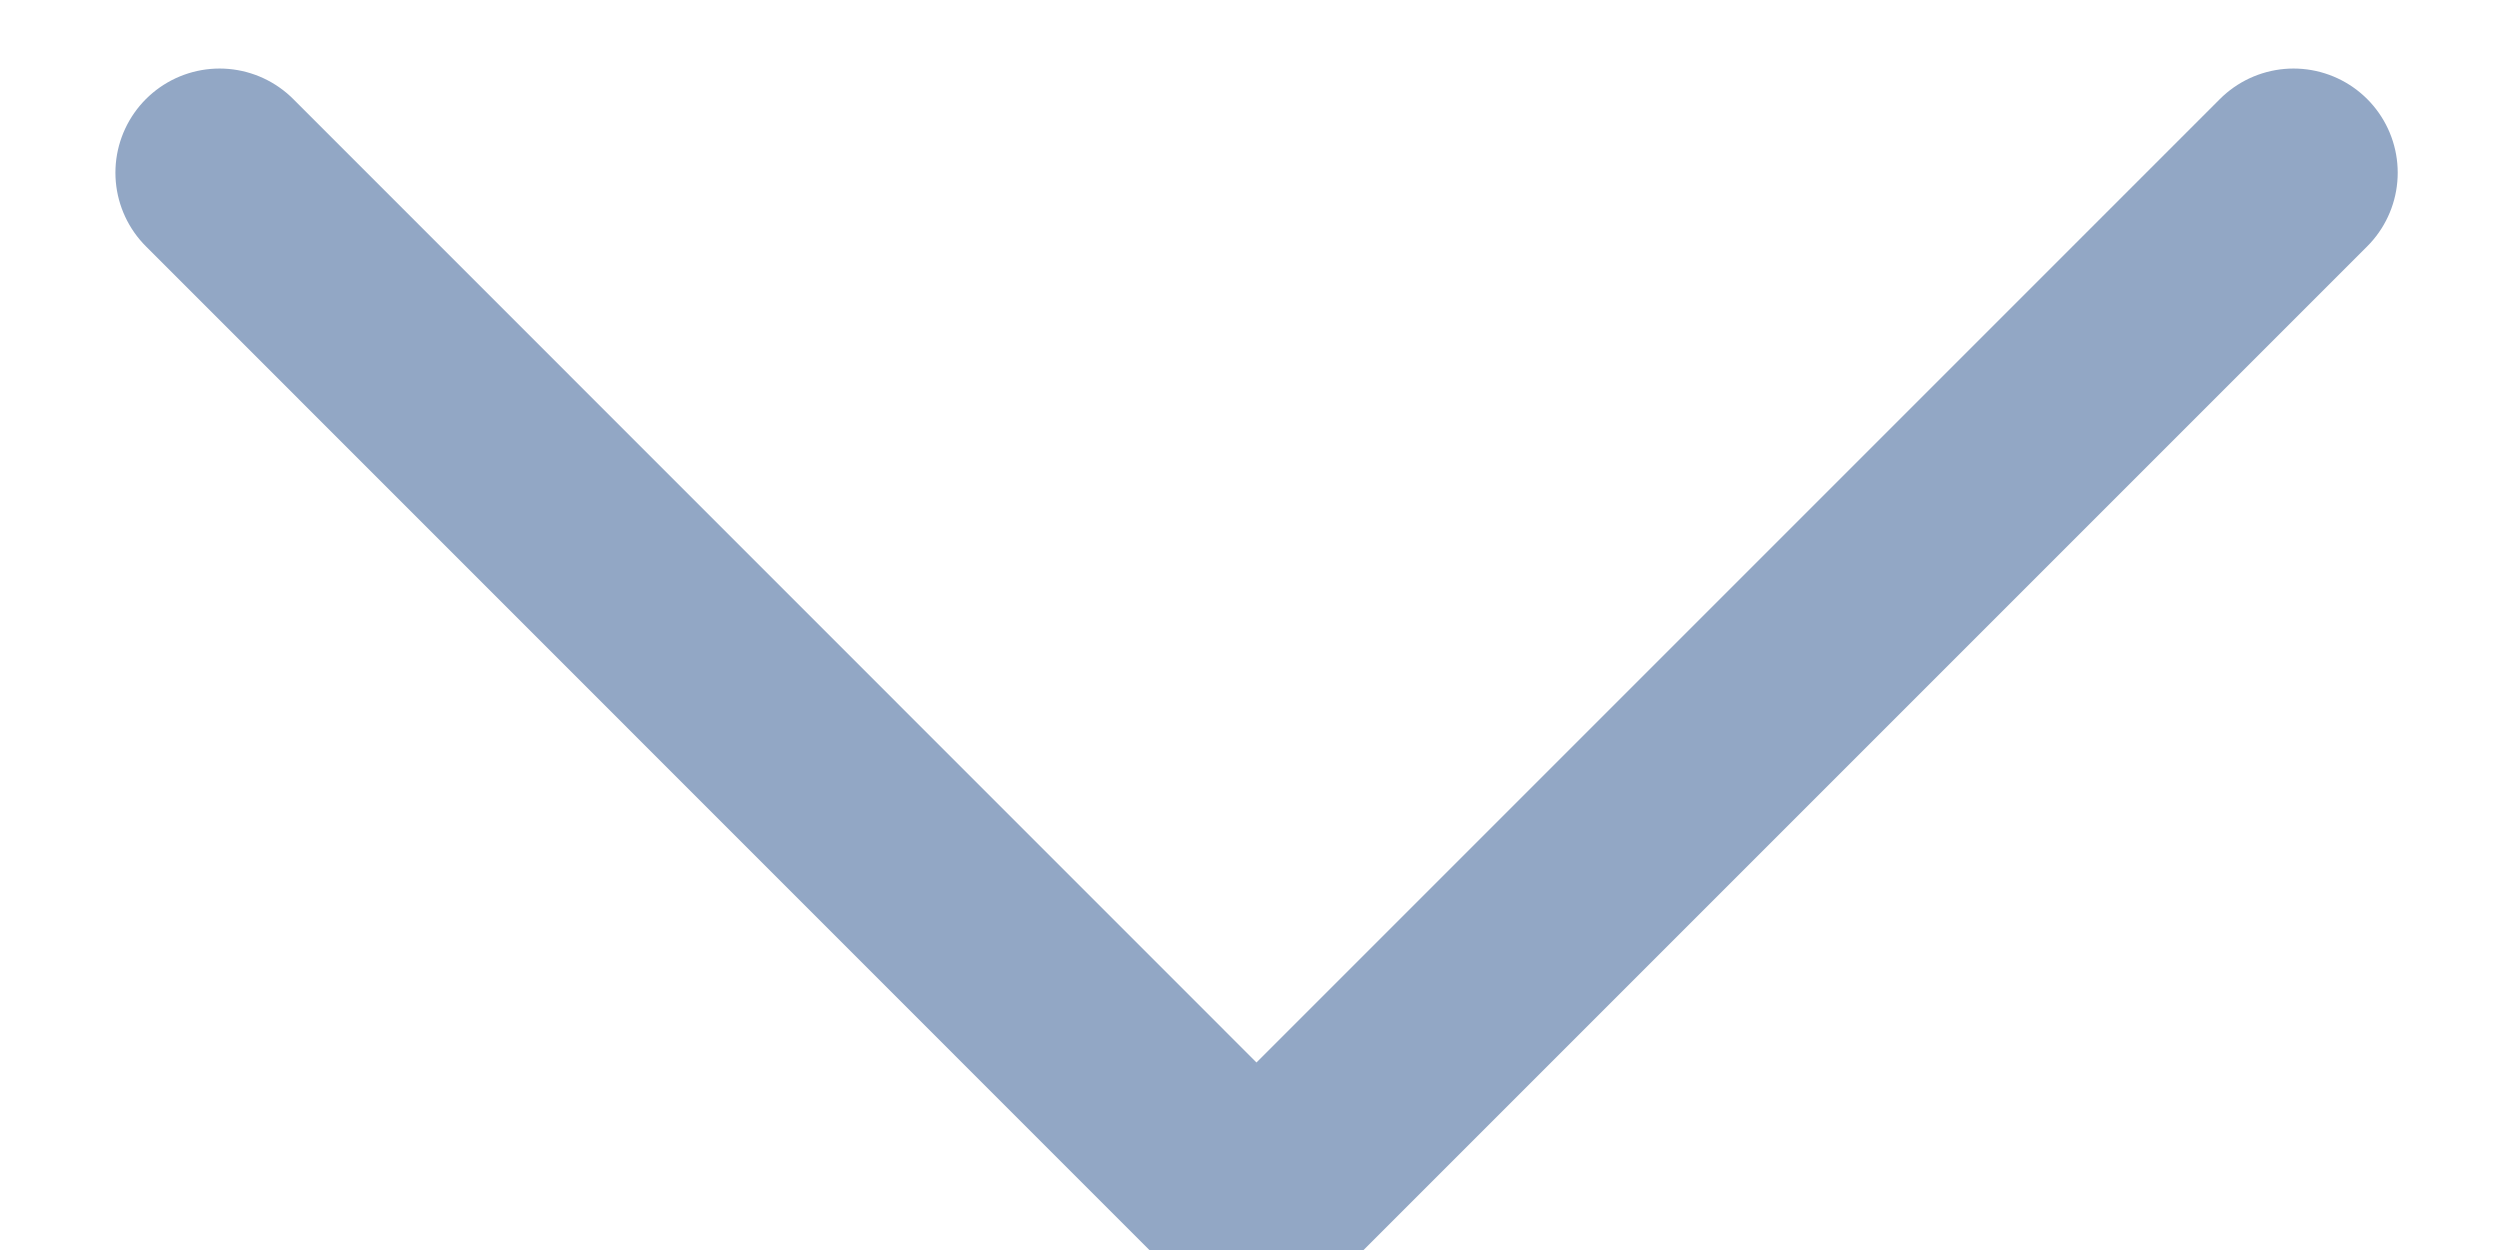 <?xml version="1.0" encoding="UTF-8"?>
<svg width="12px" height="6px" viewBox="0 0 12 6" version="1.1" xmlns="http://www.w3.org/2000/svg" xmlns:xlink="http://www.w3.org/1999/xlink">
    <!-- Generator: Sketch 52.5 (67469) - http://www.bohemiancoding.com/sketch -->
    <title>ic_arrow_down</title>
    <desc>Created with Sketch.</desc>
    <g id="Page-1" stroke="none" stroke-width="1" fill="none" fill-rule="evenodd" stroke-linecap="round" stroke-linejoin="round">
        <g id="Exchange" transform="translate(-1302, -23)" fill-rule="nonzero" stroke="#92A7C5">
            <g id="Header">
                <g id="language" transform="translate(1228, 15)">
                    <polyline id="ic_arrow_down" points="75.054 8.829 80.031 13.807 85.009 8.829"></polyline>
                </g>
            </g>
        </g>
    </g>
</svg>